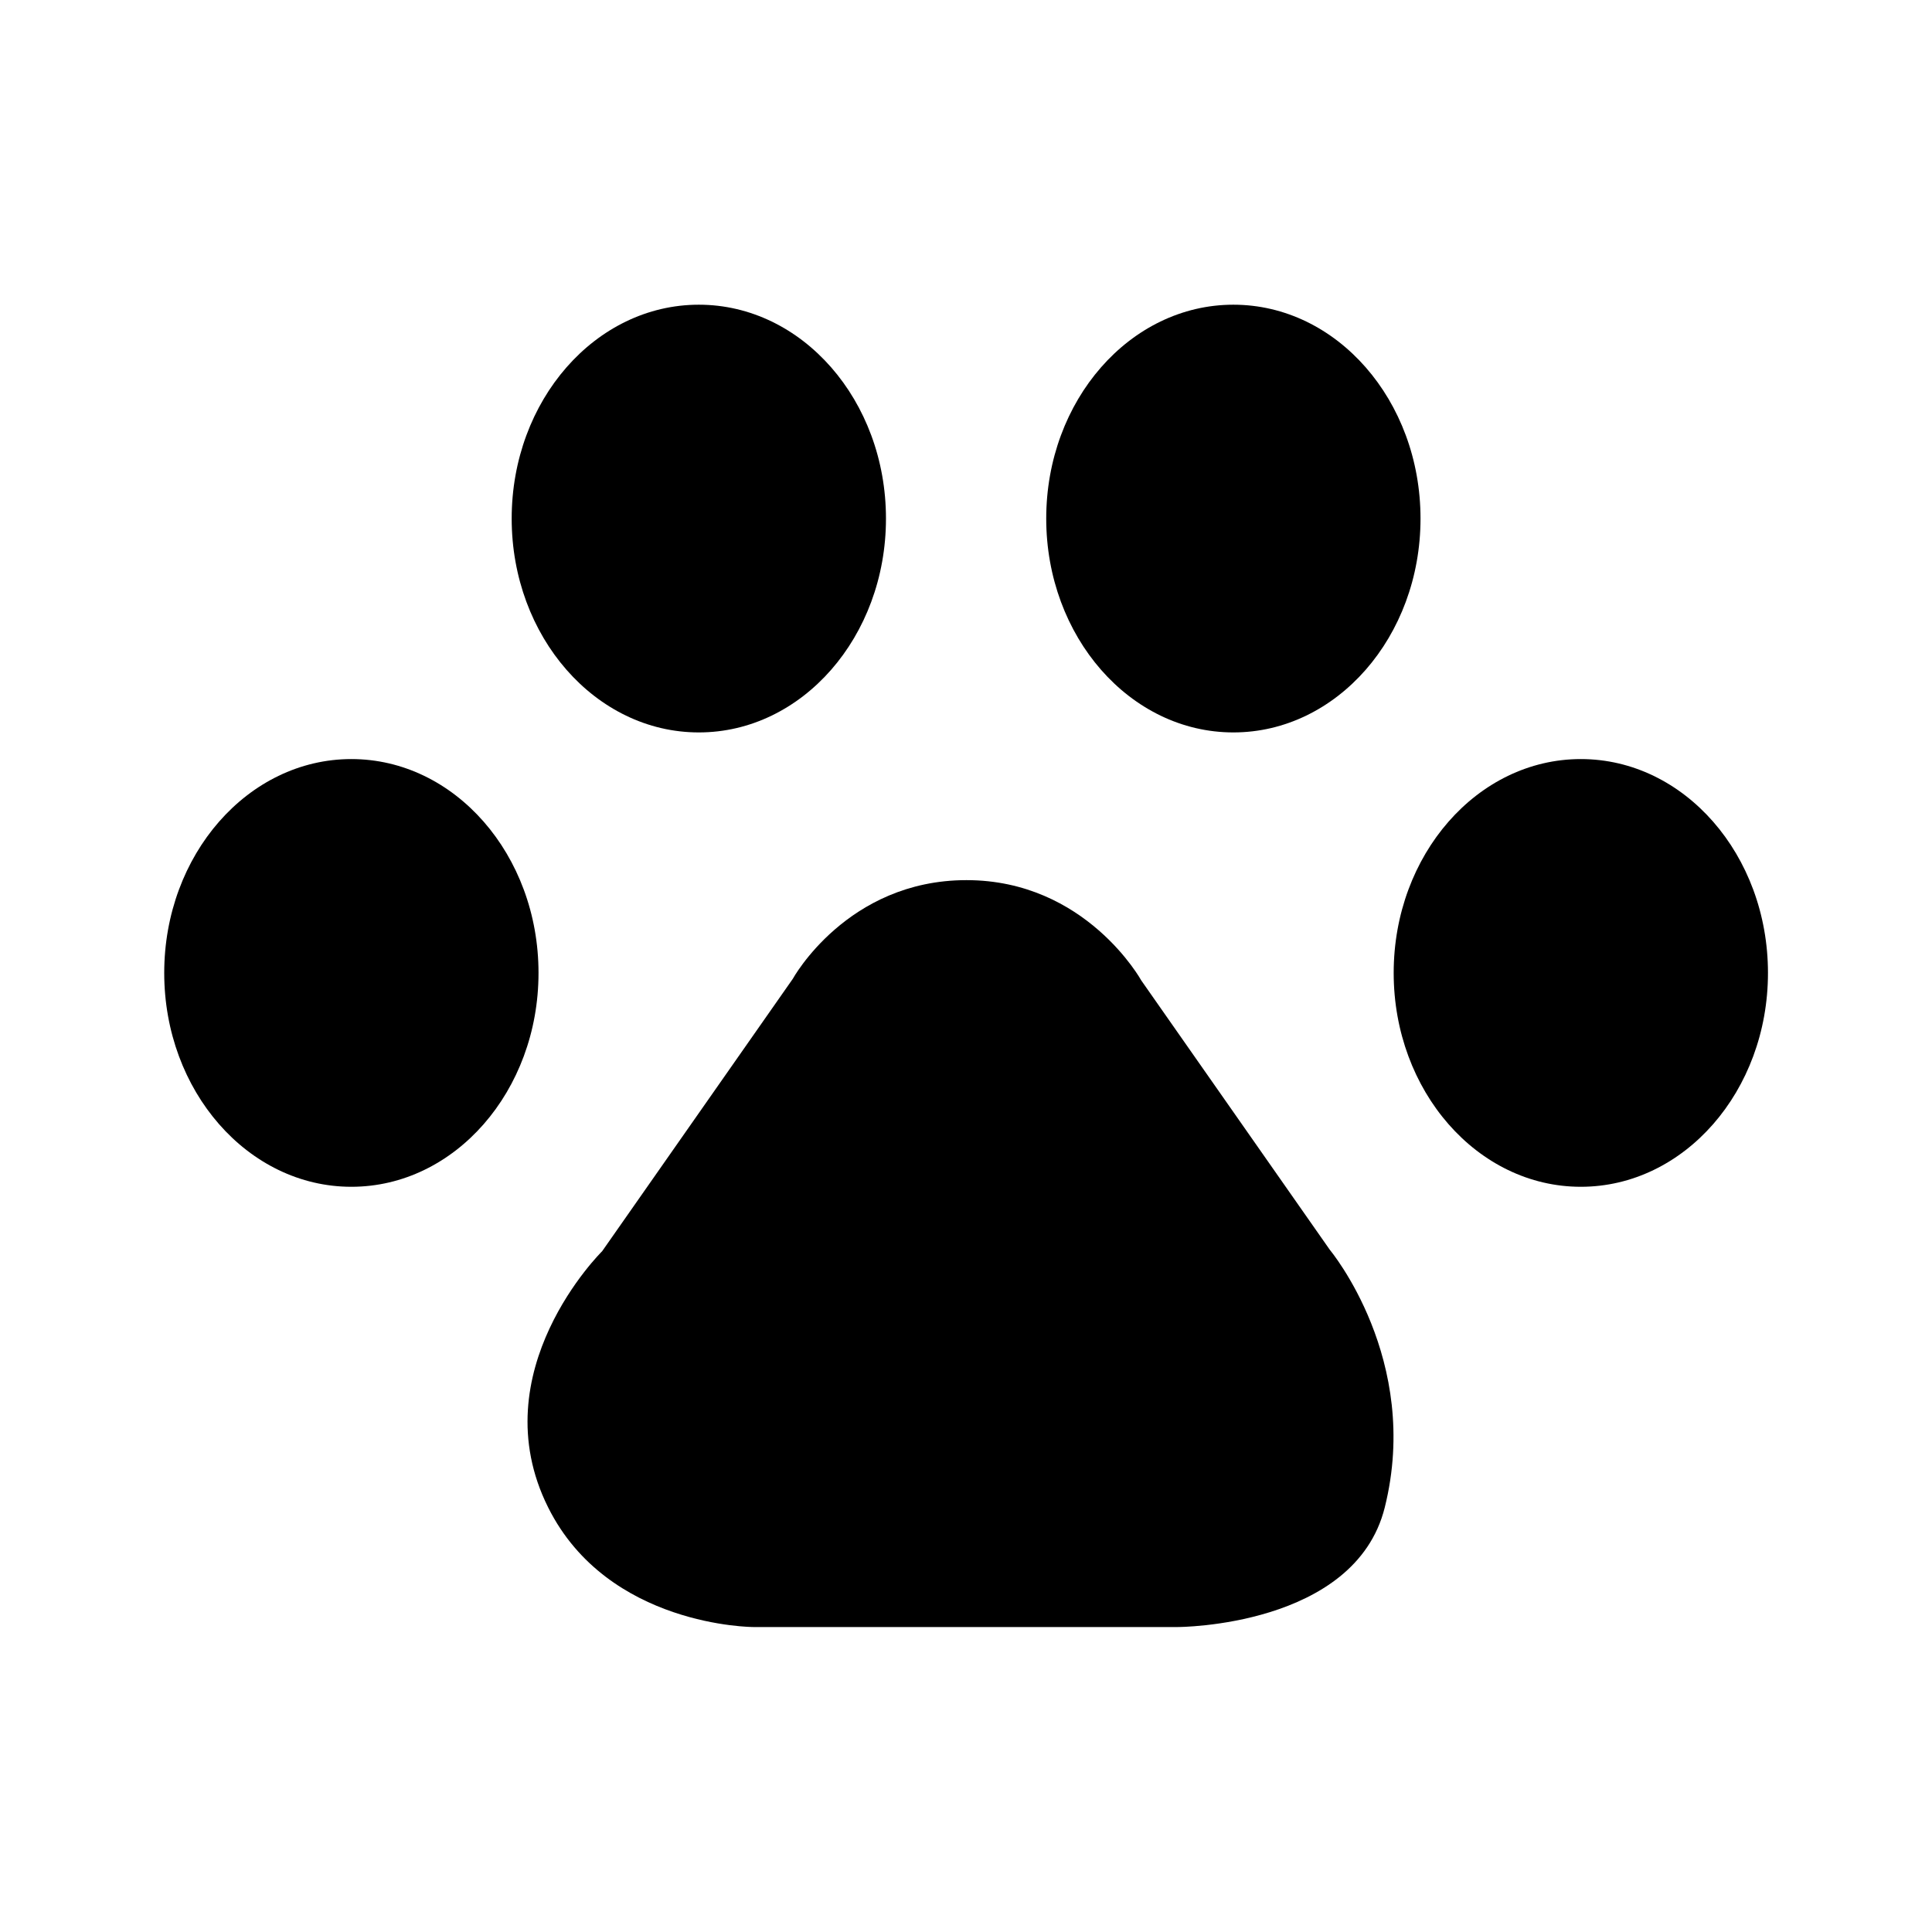 <?xml version="1.0" encoding="UTF-8"?>
<!DOCTYPE svg  PUBLIC '-//W3C//DTD SVG 1.1//EN'  'http://www.w3.org/Graphics/SVG/1.1/DTD/svg11.dtd'>
<svg clip-rule="evenodd" fill-rule="evenodd" stroke-linejoin="round" stroke-miterlimit="2" version="1.1" viewBox="0 0 512 512" xml:space="preserve" xmlns="http://www.w3.org/2000/svg">
    <g transform="matrix(7.083 0 0 7.083 -1557.3 -1557.3)">
        <g transform="matrix(1.167 0 0 1.231 219.17 225.11)">
            <ellipse cx="23" cy="11.5" rx="6" ry="6.5"/>
        </g>
        <g transform="matrix(1.167 0 0 1.231 206.17 242.11)">
            <ellipse cx="23" cy="11.5" rx="6" ry="6.5"/>
        </g>
        <g transform="matrix(1.167 0 0 1.231 252.17 242.11)">
            <ellipse cx="23" cy="11.5" rx="6" ry="6.5"/>
        </g>
        <g transform="matrix(1.878 0 0 1.765 185.6 192.49)">
            <path d="m37.5 34.167c2.381 0 3.483 2.127 3.483 2.127l3.757 5.711s1.829 2.329 1.093 5.462c-0.595 2.533-4.124 2.533-4.124 2.533h-8.453s-2.899 0-4.089-2.533c-1.358-2.889 1.075-5.434 1.075-5.434l3.798-5.774s1.079-2.092 3.46-2.092z"/>
        </g>
        <g transform="matrix(1.167 0 0 1.231 239.17 225.11)">
            <ellipse cx="23" cy="11.5" rx="6" ry="6.5"/>
        </g>
    </g>
</svg>
